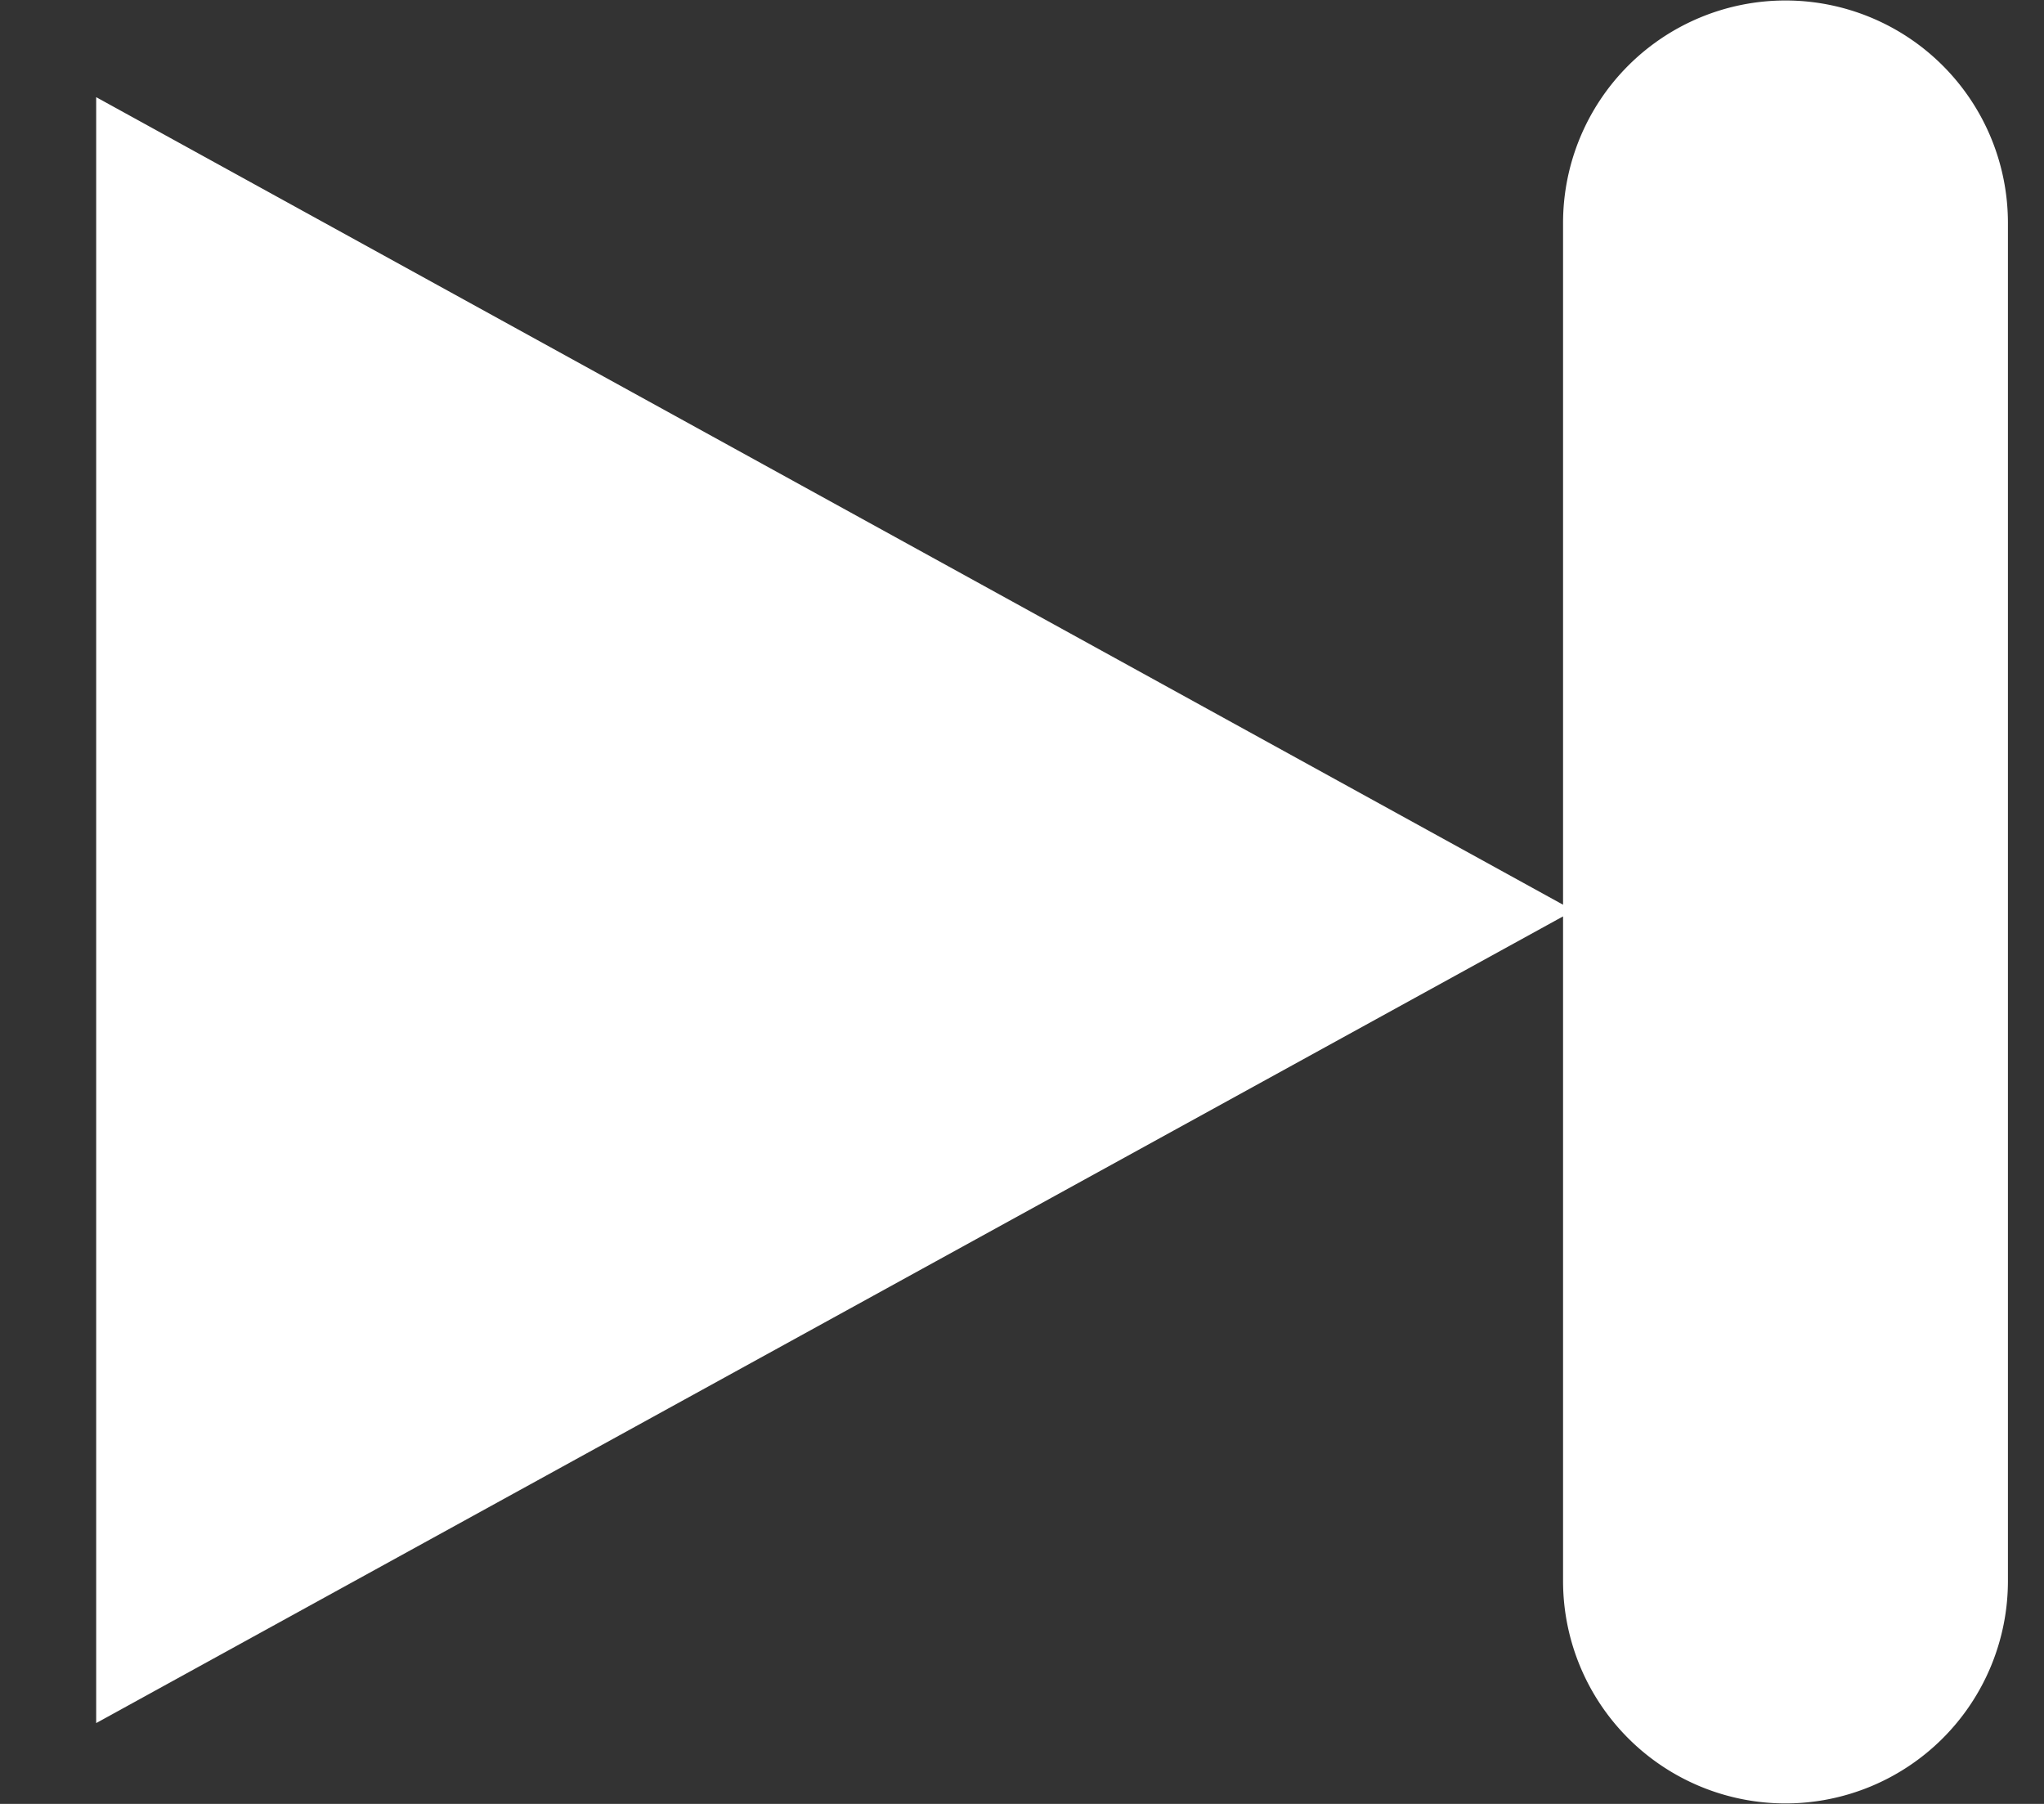 <svg width="17" height="15" viewBox="0 0 17 15" xmlns="http://www.w3.org/2000/svg"><rect x="0" y="0" width="17" height="15" fill="#333333" stroke="none"/><title>nextsongButton</title><path d="M13 7.62v5.526a1.85 1.85 0 1 0 3.7 0V1.854a1.85 1.85 0 1 0-3.7 0v5.669L.8.808v13.52L13 7.62z" fill="#FFF" fill-rule="evenodd"/></svg>